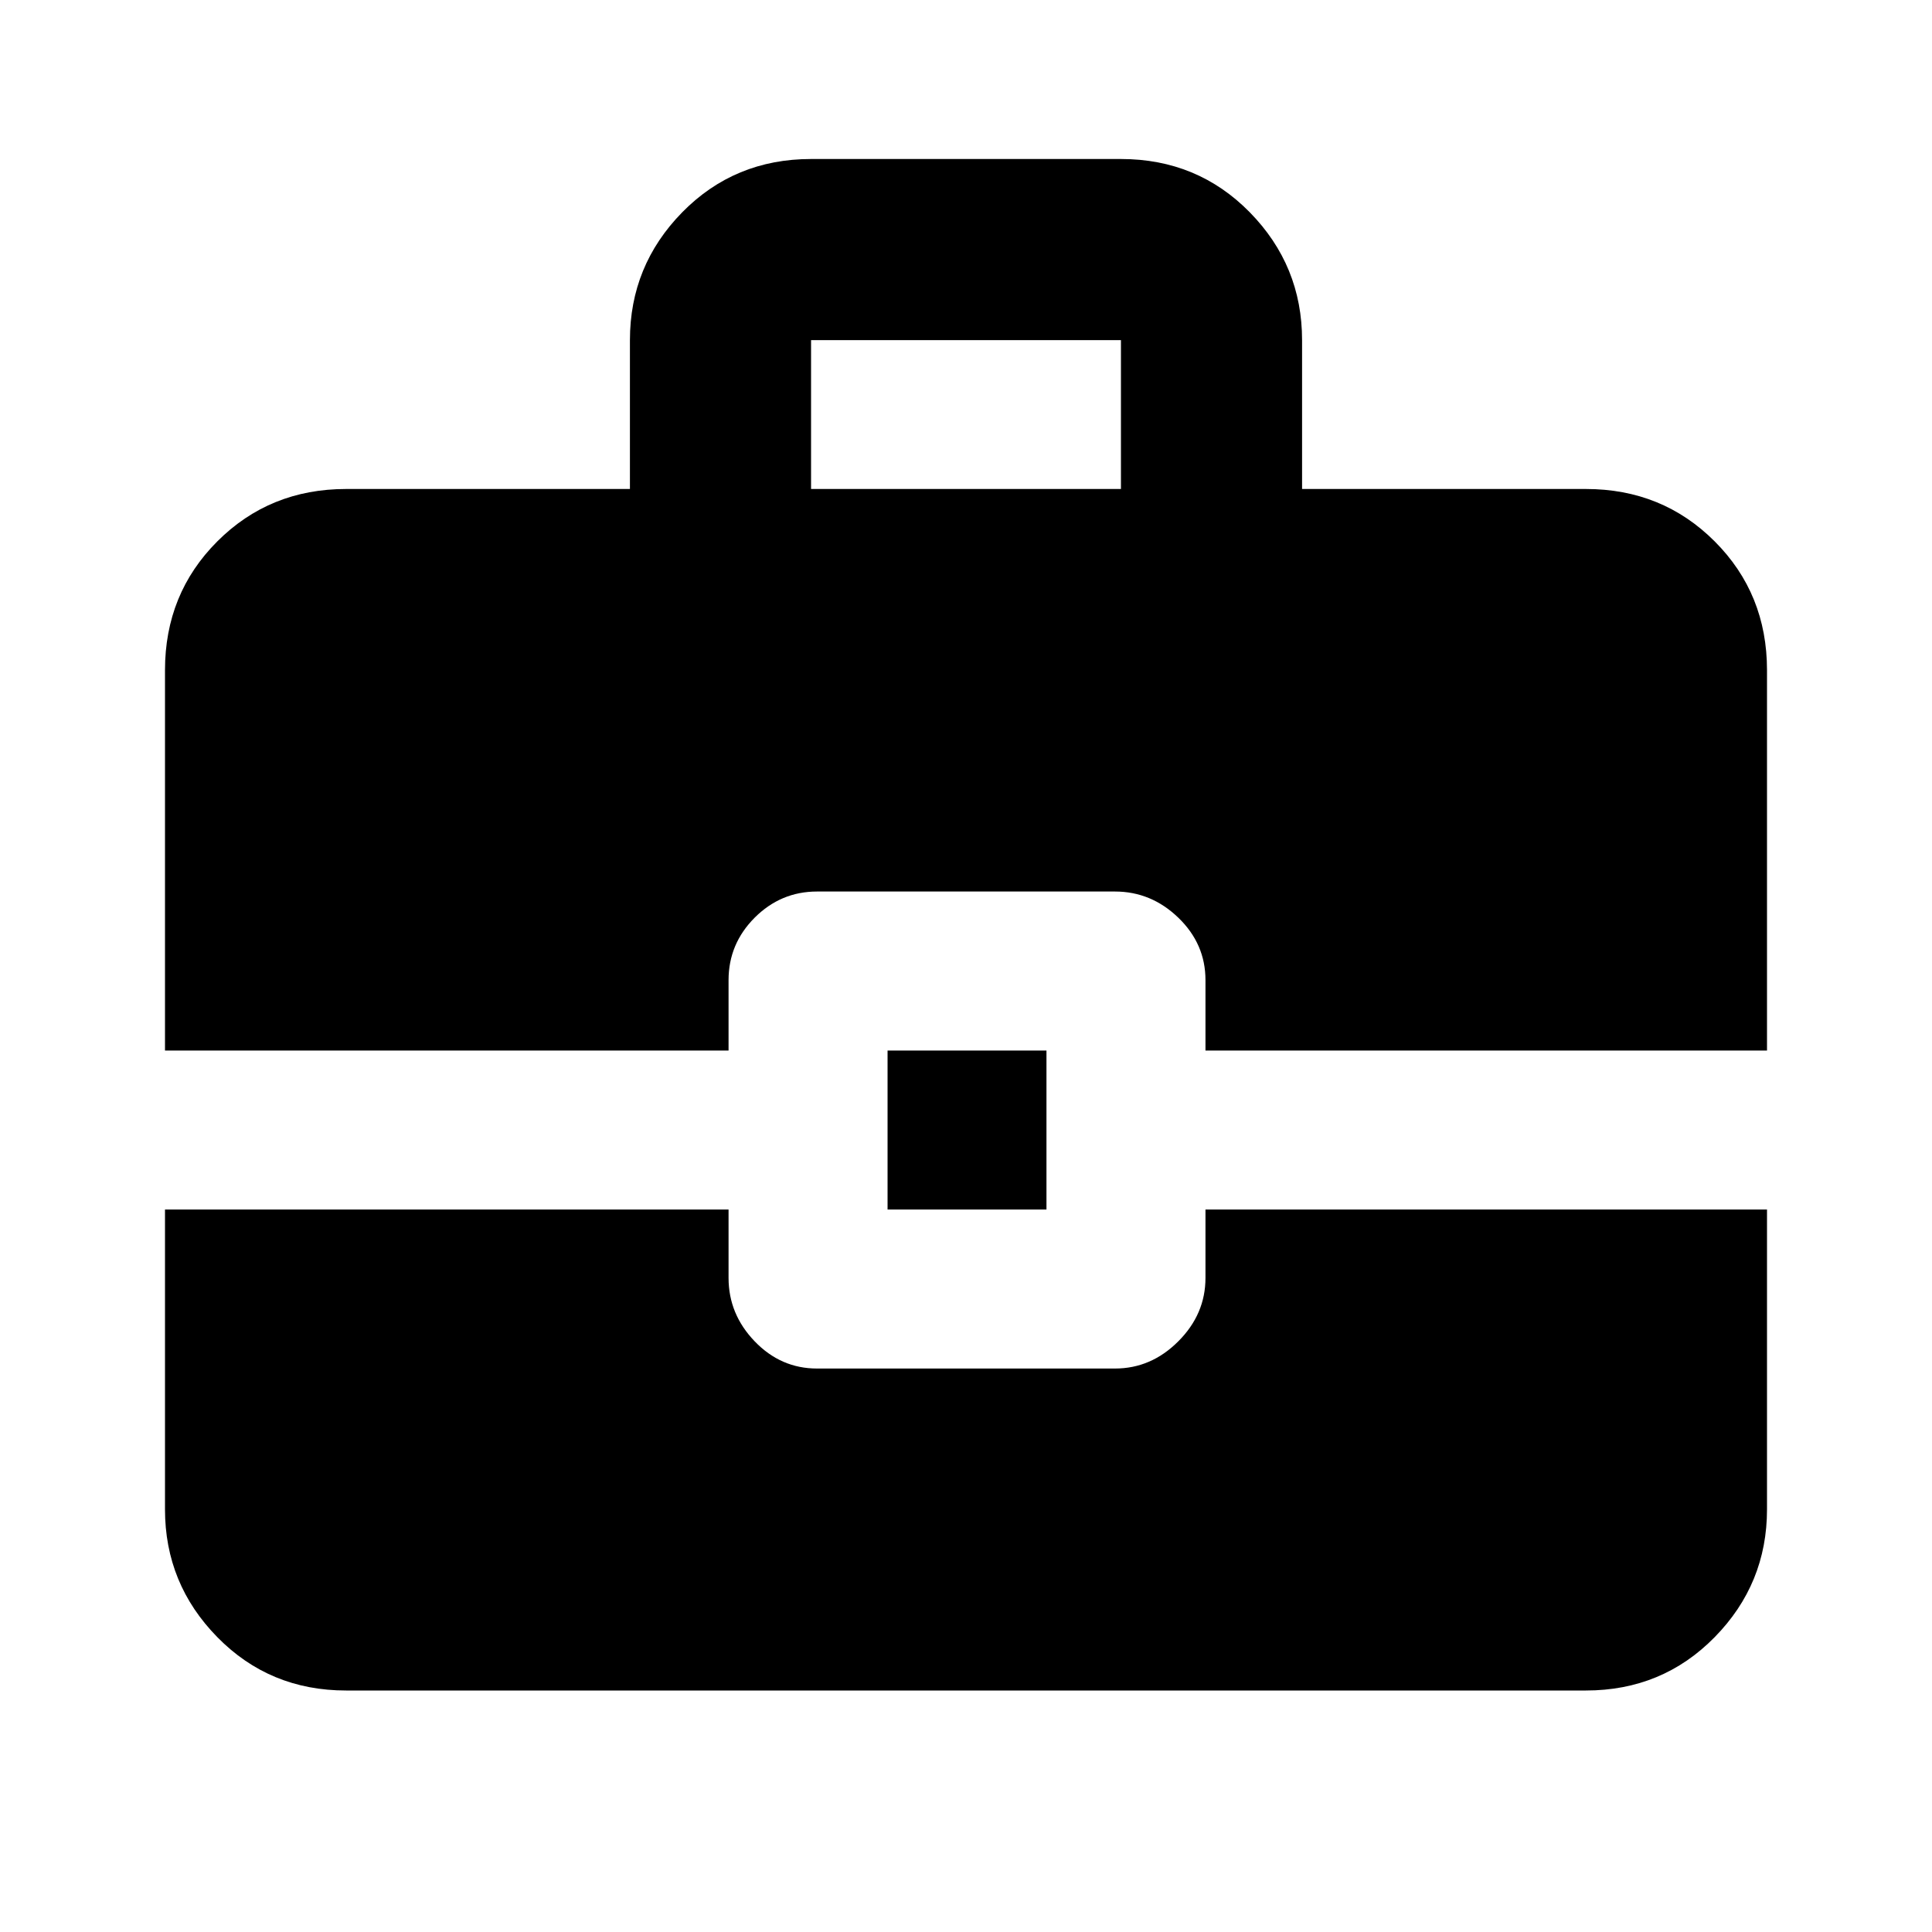 <svg xmlns="http://www.w3.org/2000/svg" height="20" width="20"><path d="M1.708 10.875V6.938q0-.792.542-1.334t1.333-.542h2.938V3.521q0-.771.541-1.323.542-.552 1.334-.552h3.208q.792 0 1.334.552.541.552.541 1.323v1.541h2.938q.791 0 1.333.542.542.542.542 1.334v3.937h-5.813v-.729q0-.375-.281-.646t-.656-.271H8.458q-.375 0-.646.271-.27.271-.27.646v.729Zm6.688-5.813h3.208V3.521H8.396Zm.792 7.459v-1.646h1.645v1.646ZM3.583 17.5q-.791 0-1.333-.552-.542-.552-.542-1.323v-3.104h5.834v.708q0 .375.27.656.271.282.646.282h3.084q.375 0 .656-.282.281-.281.281-.656v-.708h5.813v3.104q0 .771-.542 1.323-.542.552-1.333.552Z"/></svg>
